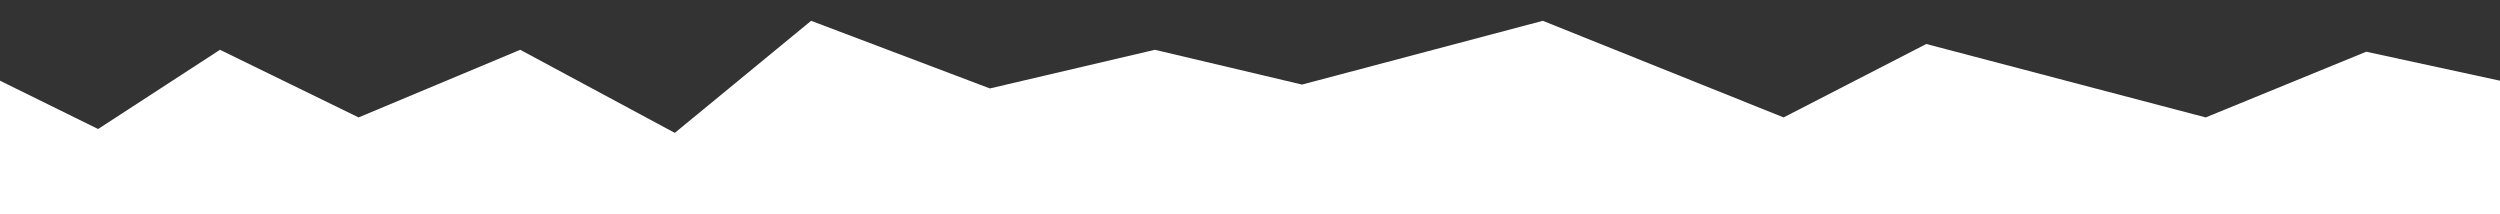 <?xml version="1.0" encoding="utf-8"?>
<!-- Generator: Adobe Illustrator 25.0.1, SVG Export Plug-In . SVG Version: 6.00 Build 0)  -->
<svg version="1.1" id="Layer_1" xmlns="http://www.w3.org/2000/svg" xmlns:xlink="http://www.w3.org/1999/xlink" x="0px" y="0px"
	 width="100%" viewBox="0 0 841 72" style="enable-background:new 0 0 841 72;" xml:space="preserve">
<rect x="0" y="0" width="841" height="72" fill="#333333" stroke="none"/>
<style type="text/css">
	.bottomDistort{fill:white;}
</style>
<polygon class="bottomDistort" points="841,72 0,72 0,27.15 33,43.4 74,16.75 120.63,39.5 175,16.75 227,44.7 272.86,7 333,29.75 388.5,16.75 
	438,28.45 519,7 600,39.5 648,14.8 742,39.5 796,17.4 841,27.15 "/>
</svg>
